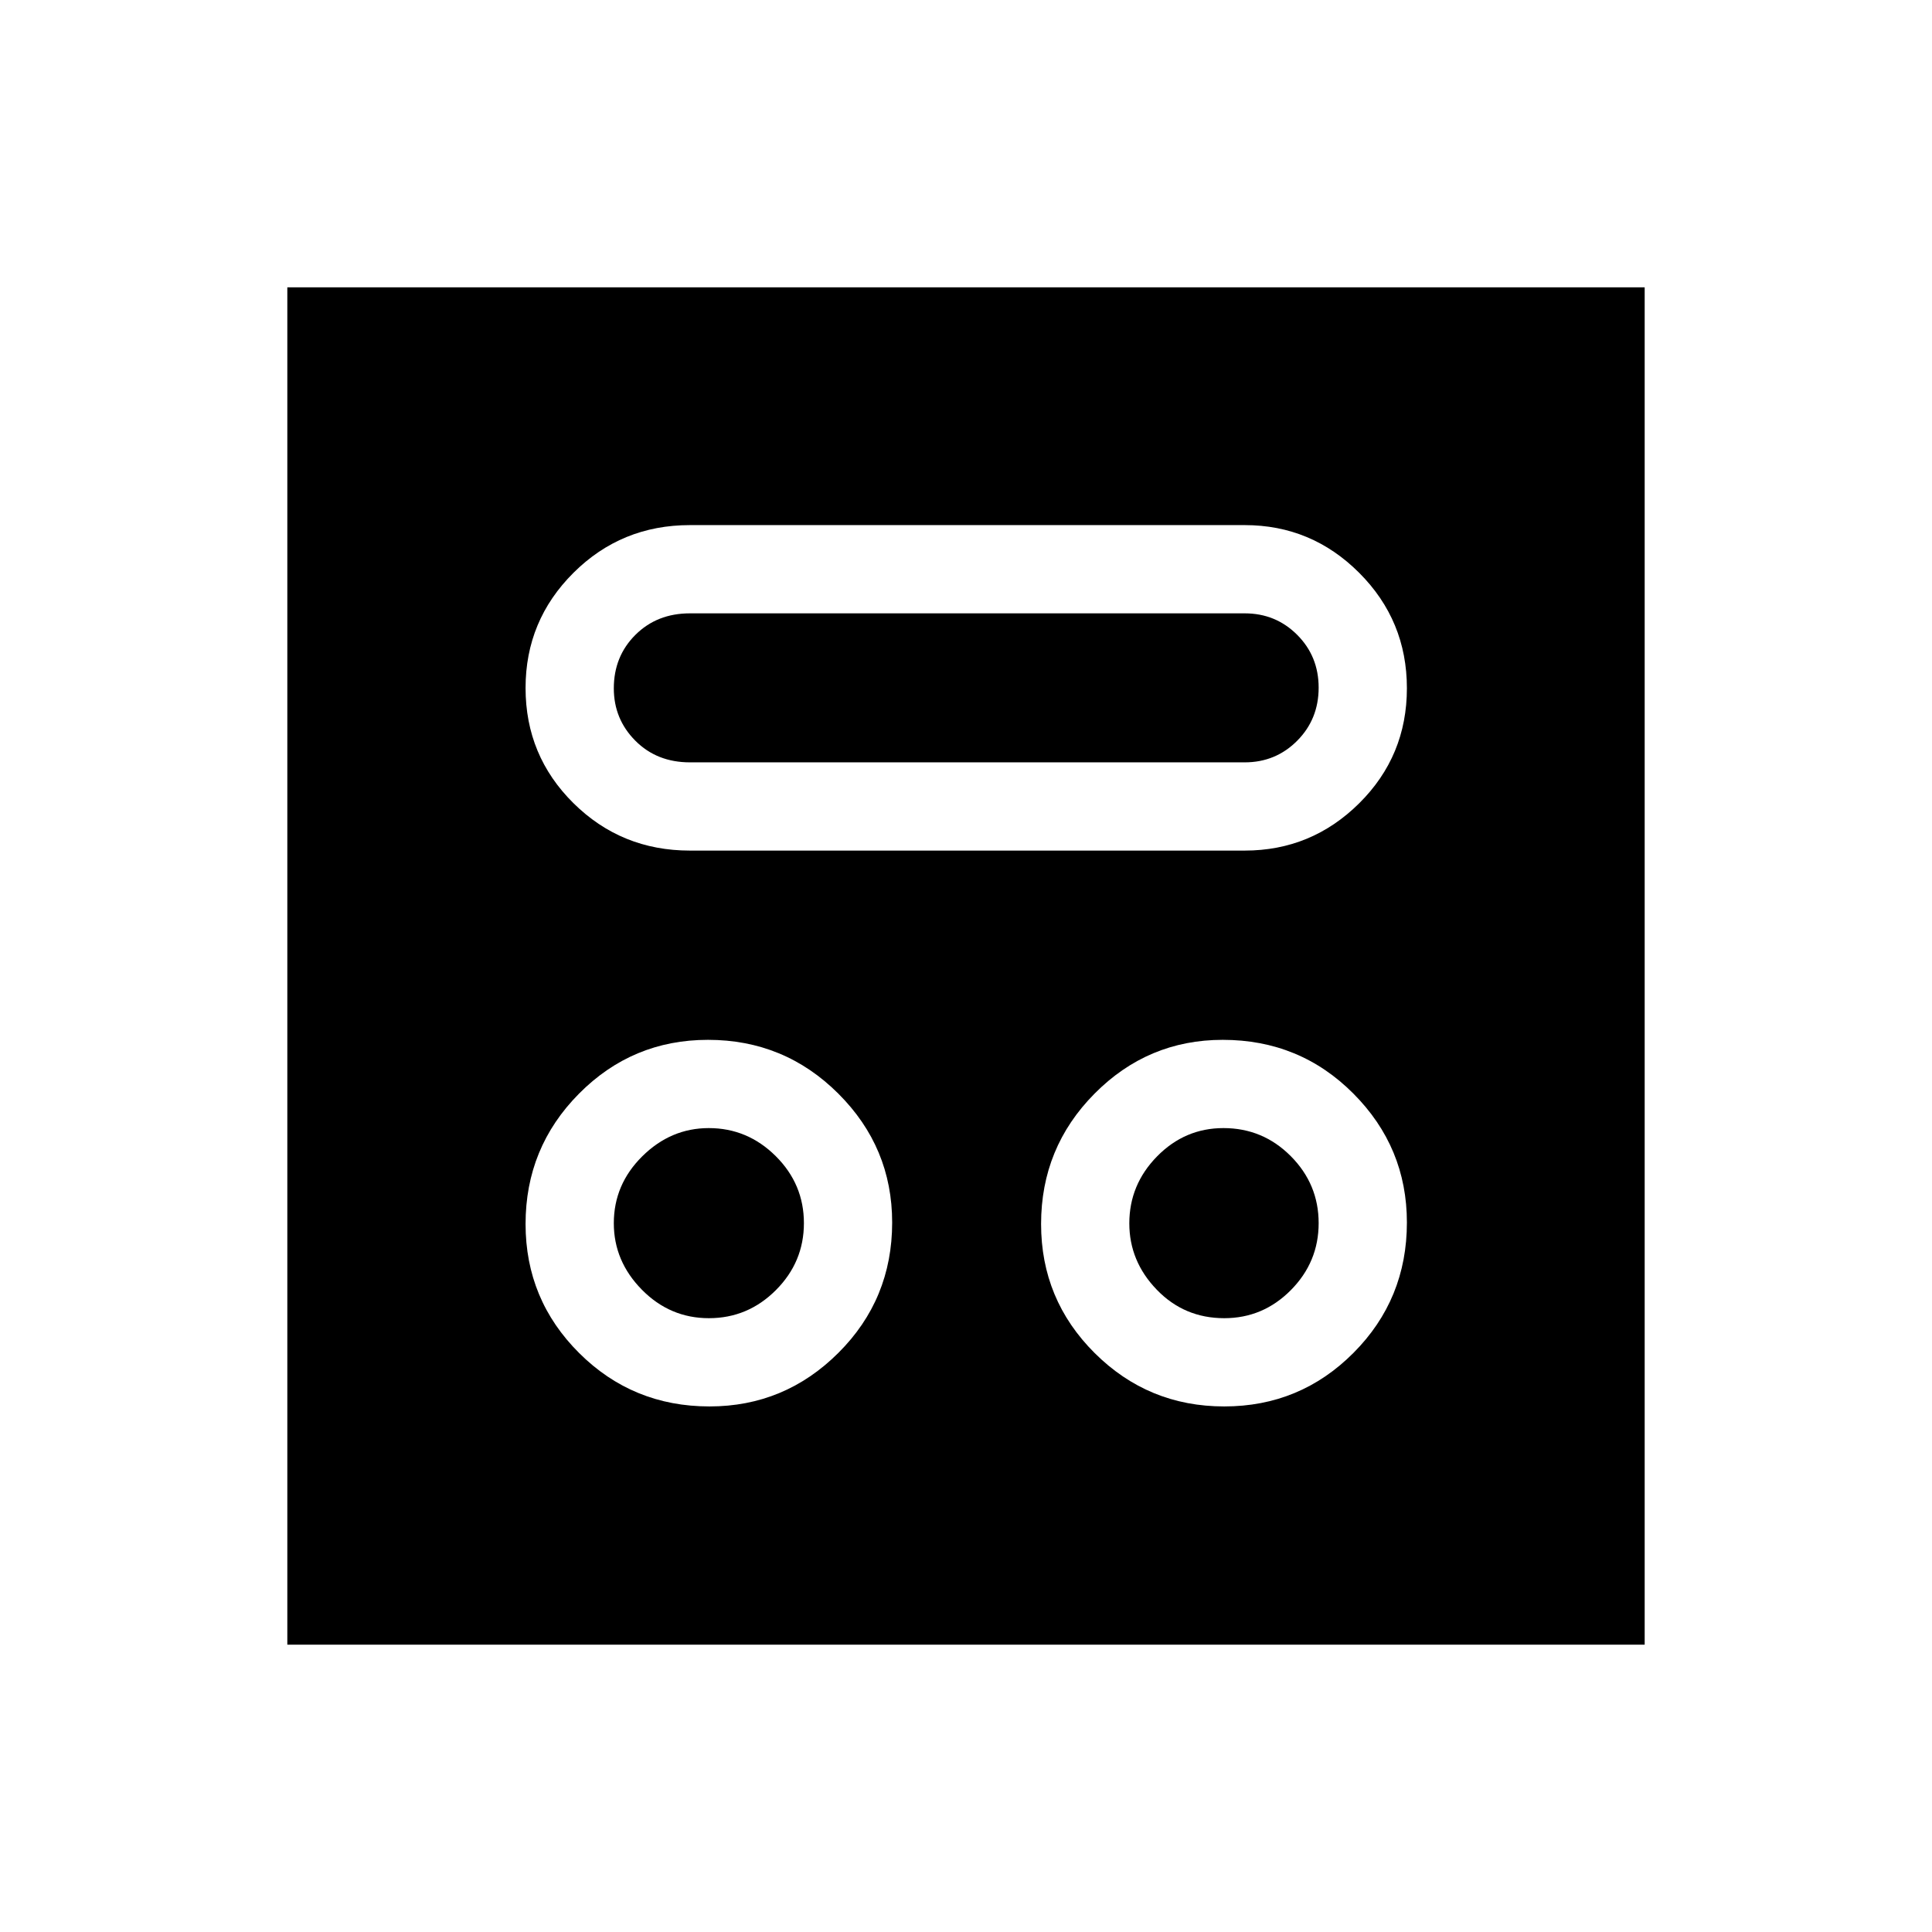 <svg xmlns="http://www.w3.org/2000/svg" height="48" viewBox="0 -960 960 960" width="48"><path d="M352.54-261.15q37.38 0 64.07-26.64 26.7-26.63 26.7-64.75 0-37.38-26.78-64.07-26.77-26.7-64.72-26.7-37.62 0-64.14 26.78-26.52 26.77-26.52 64.72 0 37.62 26.64 64.14 26.63 26.52 64.75 26.52Zm255.77 0q37.73 0 64.25-26.64 26.52-26.63 26.52-64.75 0-37.38-26.6-64.07-26.6-26.7-64.9-26.7-37.23 0-63.75 26.78-26.52 26.77-26.52 64.72 0 37.62 26.63 64.14 26.64 26.52 64.37 26.52ZM352.24-305q-19.35 0-33.3-14.16Q305-333.32 305-352.19q0-19.26 14.16-33.27 14.16-14 33.03-14 19.26 0 33.27 13.93 14 13.93 14 33.29 0 19.35-13.93 33.3Q371.6-305 352.24-305Zm256.08 0q-19.86 0-33.51-14.14-13.66-14.13-13.66-32.98 0-19.23 13.8-33.29 13.8-14.05 32.98-14.05 19.57 0 33.44 13.93 13.86 13.93 13.86 33.29 0 19.35-13.82 33.3Q627.59-305 608.32-305ZM342.81-537.35H618.5q33.18 0 56.88-23.51 23.7-23.52 23.7-57.16 0-33.63-23.7-57.34-23.7-23.72-56.88-23.72H342.81q-34.04 0-57.85 23.7-23.81 23.7-23.81 57.23 0 33.7 23.81 57.25 23.81 23.55 57.85 23.55Zm.04-43.84q-16.47 0-27.16-10.76Q305-602.7 305-617.97q0-15.88 10.73-26.57t27.08-10.69H618.5q15.38 0 26.06 10.67 10.67 10.68 10.67 26.25 0 15.66-10.67 26.39-10.68 10.73-26.06 10.73H342.85ZM142.77-142.77v-674.46h674.46v674.46H142.77Z"/></svg>